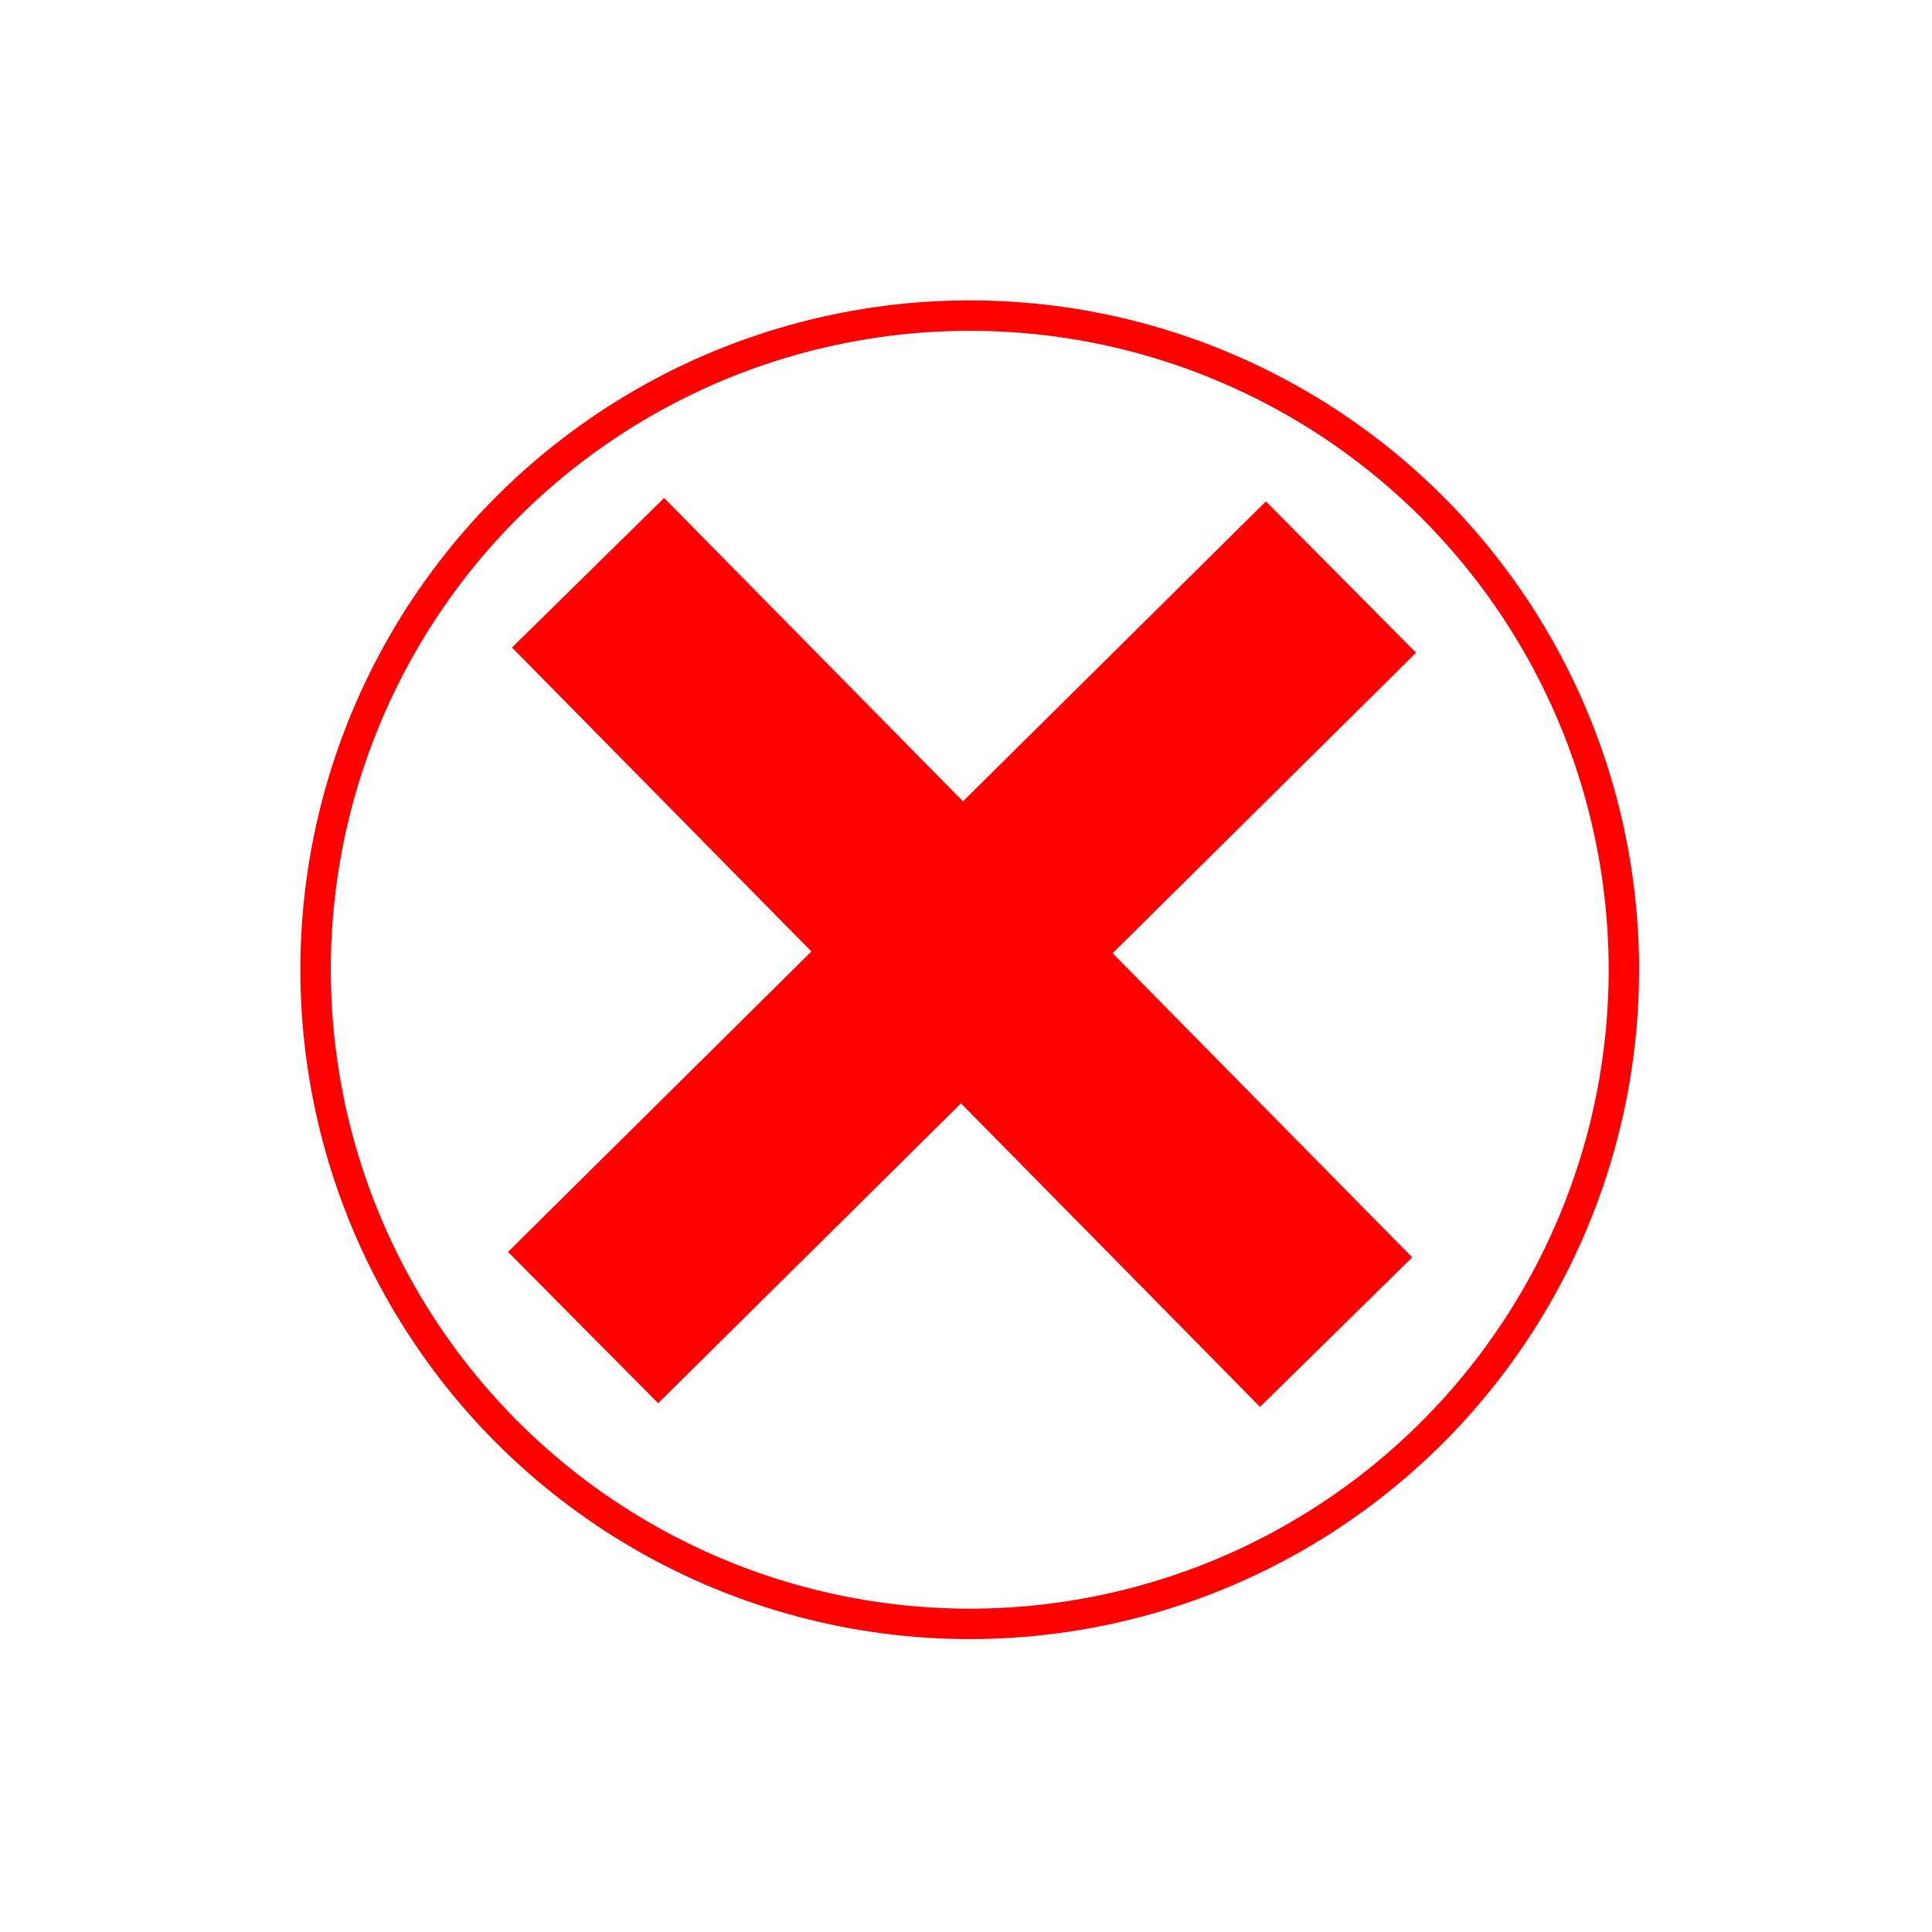 <svg width="127" height="127" fill="none" xmlns="http://www.w3.org/2000/svg"><circle cx="63.746" cy="63.746" r="43" transform="rotate(-3.698 63.746 63.746)" stroke="red" stroke-width="2"/><path fill="red" d="M33.657 42.566l10-9.83L92.83 82.654l-10.001 9.83z"/><path fill="red" d="M83.214 32.96l9.872 9.946-49.82 49.335-9.871-9.946z"/></svg>